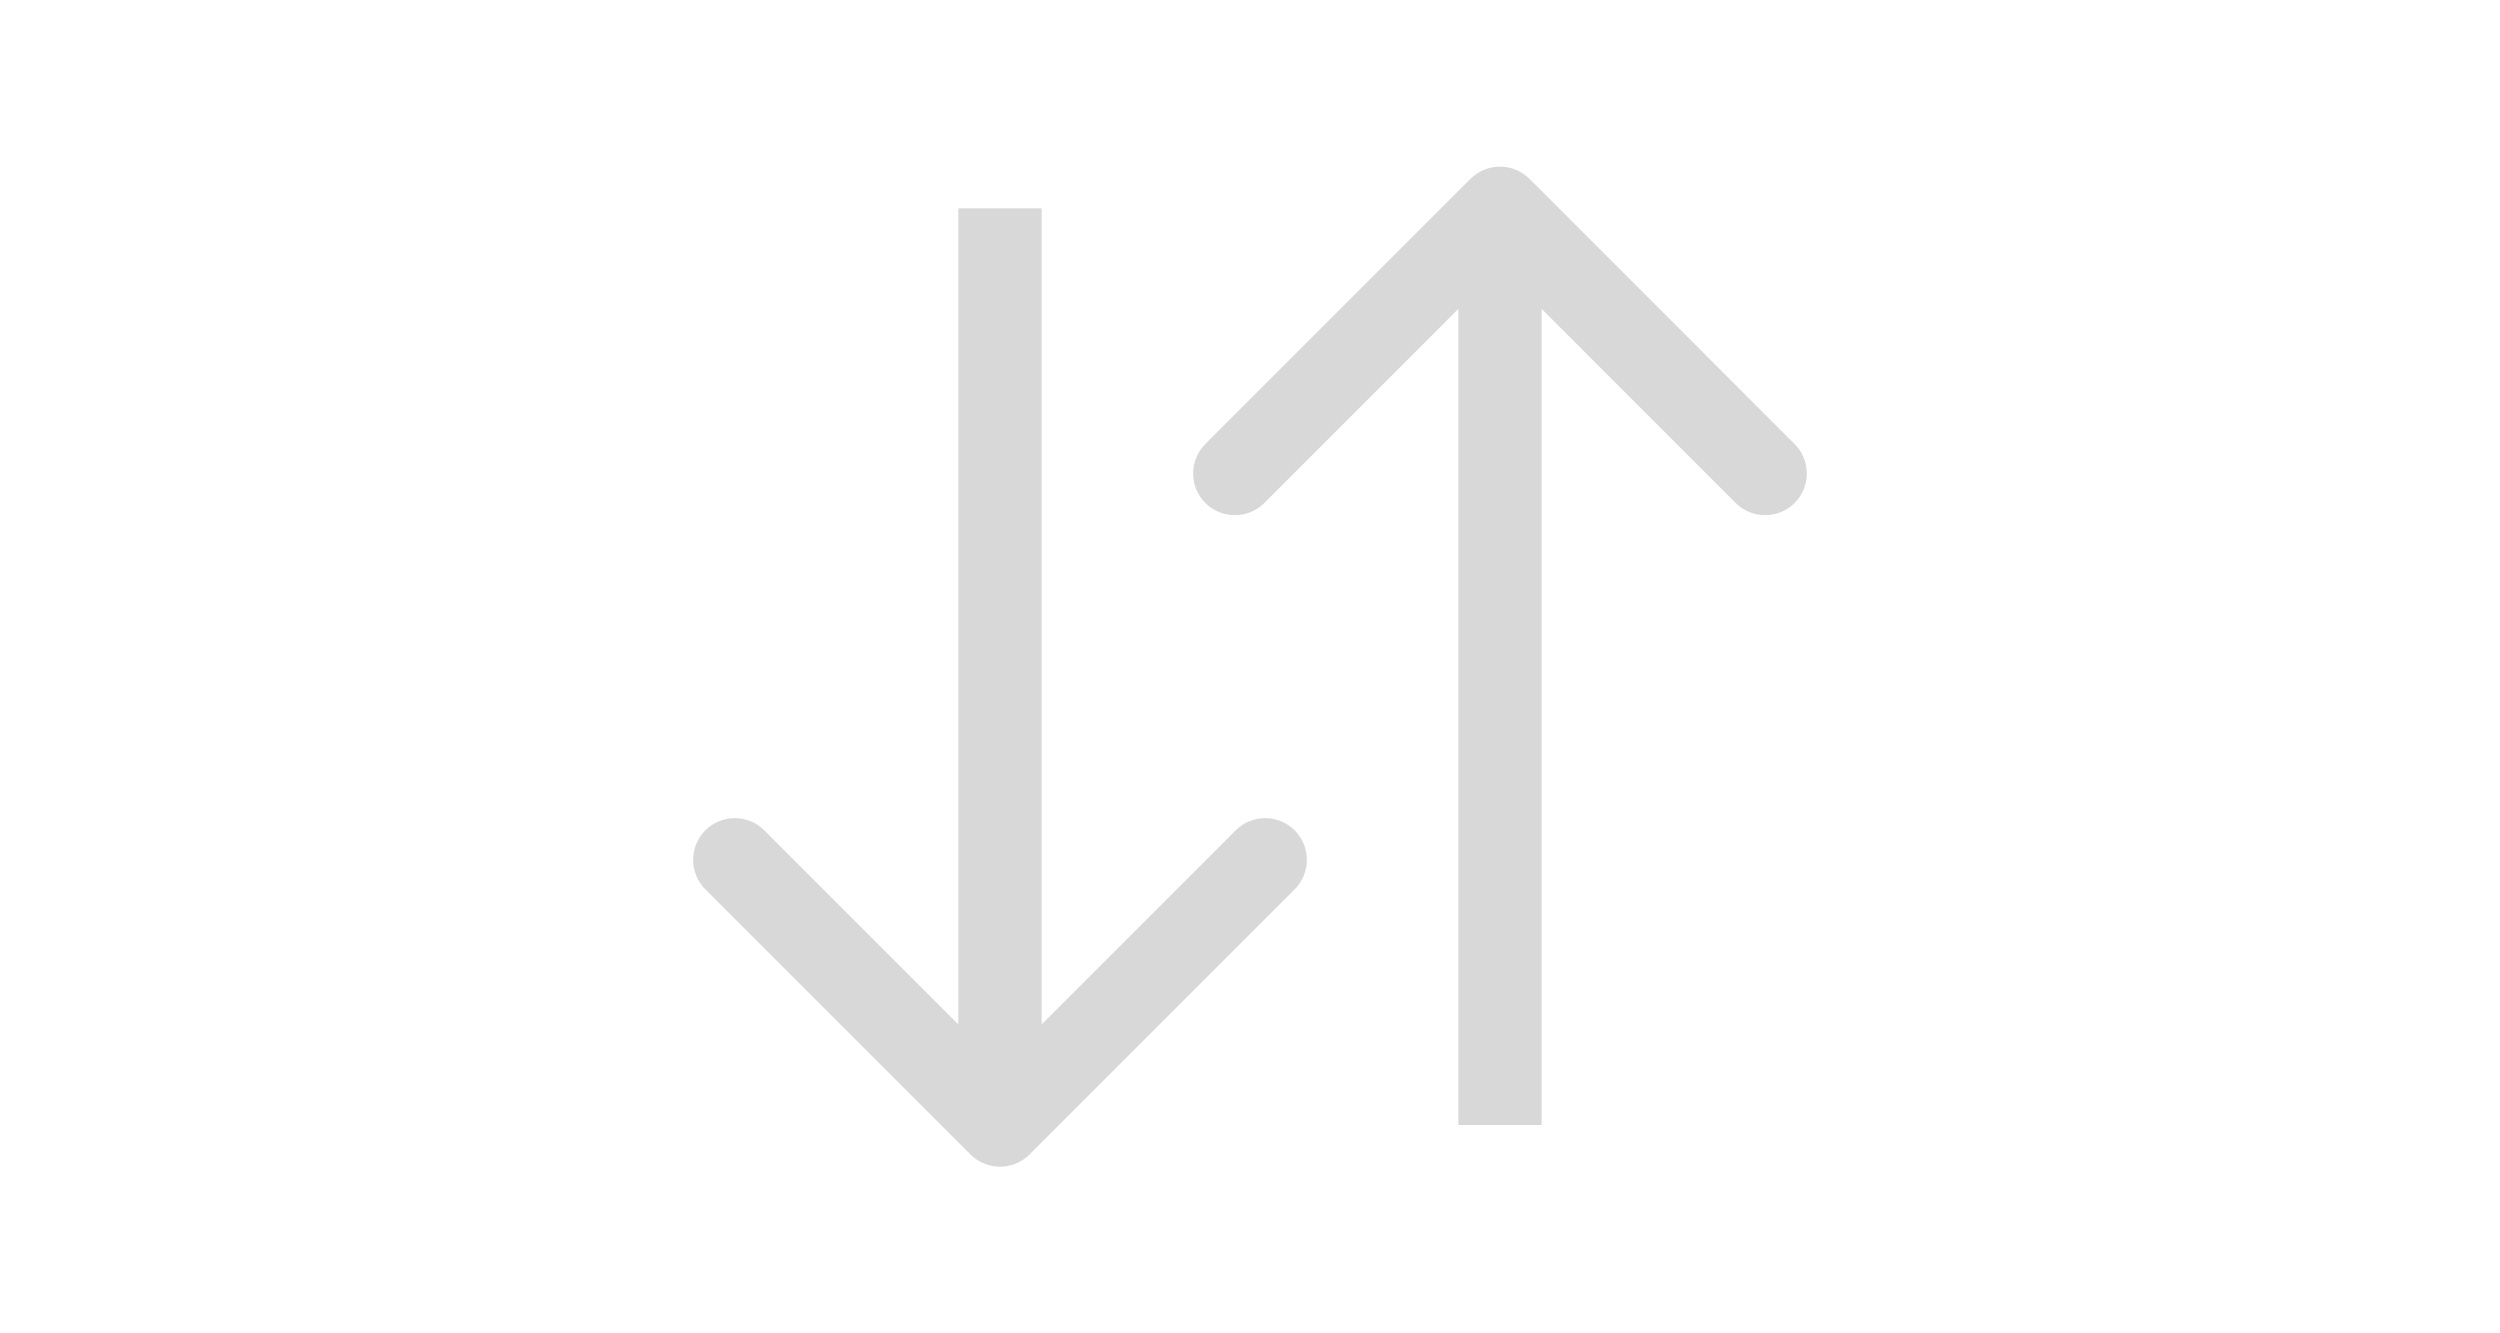 <svg width="30" height="16" viewBox="0 0 30 16" fill="none" xmlns="http://www.w3.org/2000/svg">
<path d="M11.646 13.854C11.842 14.049 12.158 14.049 12.354 13.854L15.536 10.672C15.731 10.476 15.731 10.16 15.536 9.964C15.34 9.769 15.024 9.769 14.828 9.964L12 12.793L9.172 9.964C8.976 9.769 8.66 9.769 8.464 9.964C8.269 10.16 8.269 10.476 8.464 10.672L11.646 13.854ZM11.5 2.5L11.5 13.5L12.5 13.5L12.5 2.5L11.5 2.5Z" fill="#D8D8D8"/>
<path d="M18.354 2.146C18.158 1.951 17.842 1.951 17.646 2.146L14.464 5.328C14.269 5.524 14.269 5.84 14.464 6.036C14.66 6.231 14.976 6.231 15.172 6.036L18 3.207L20.828 6.036C21.024 6.231 21.34 6.231 21.535 6.036C21.731 5.84 21.731 5.524 21.535 5.328L18.354 2.146ZM18.5 13.5L18.5 2.5L17.5 2.5L17.5 13.5L18.5 13.5Z" fill="#D8D8D8"/>
</svg>
